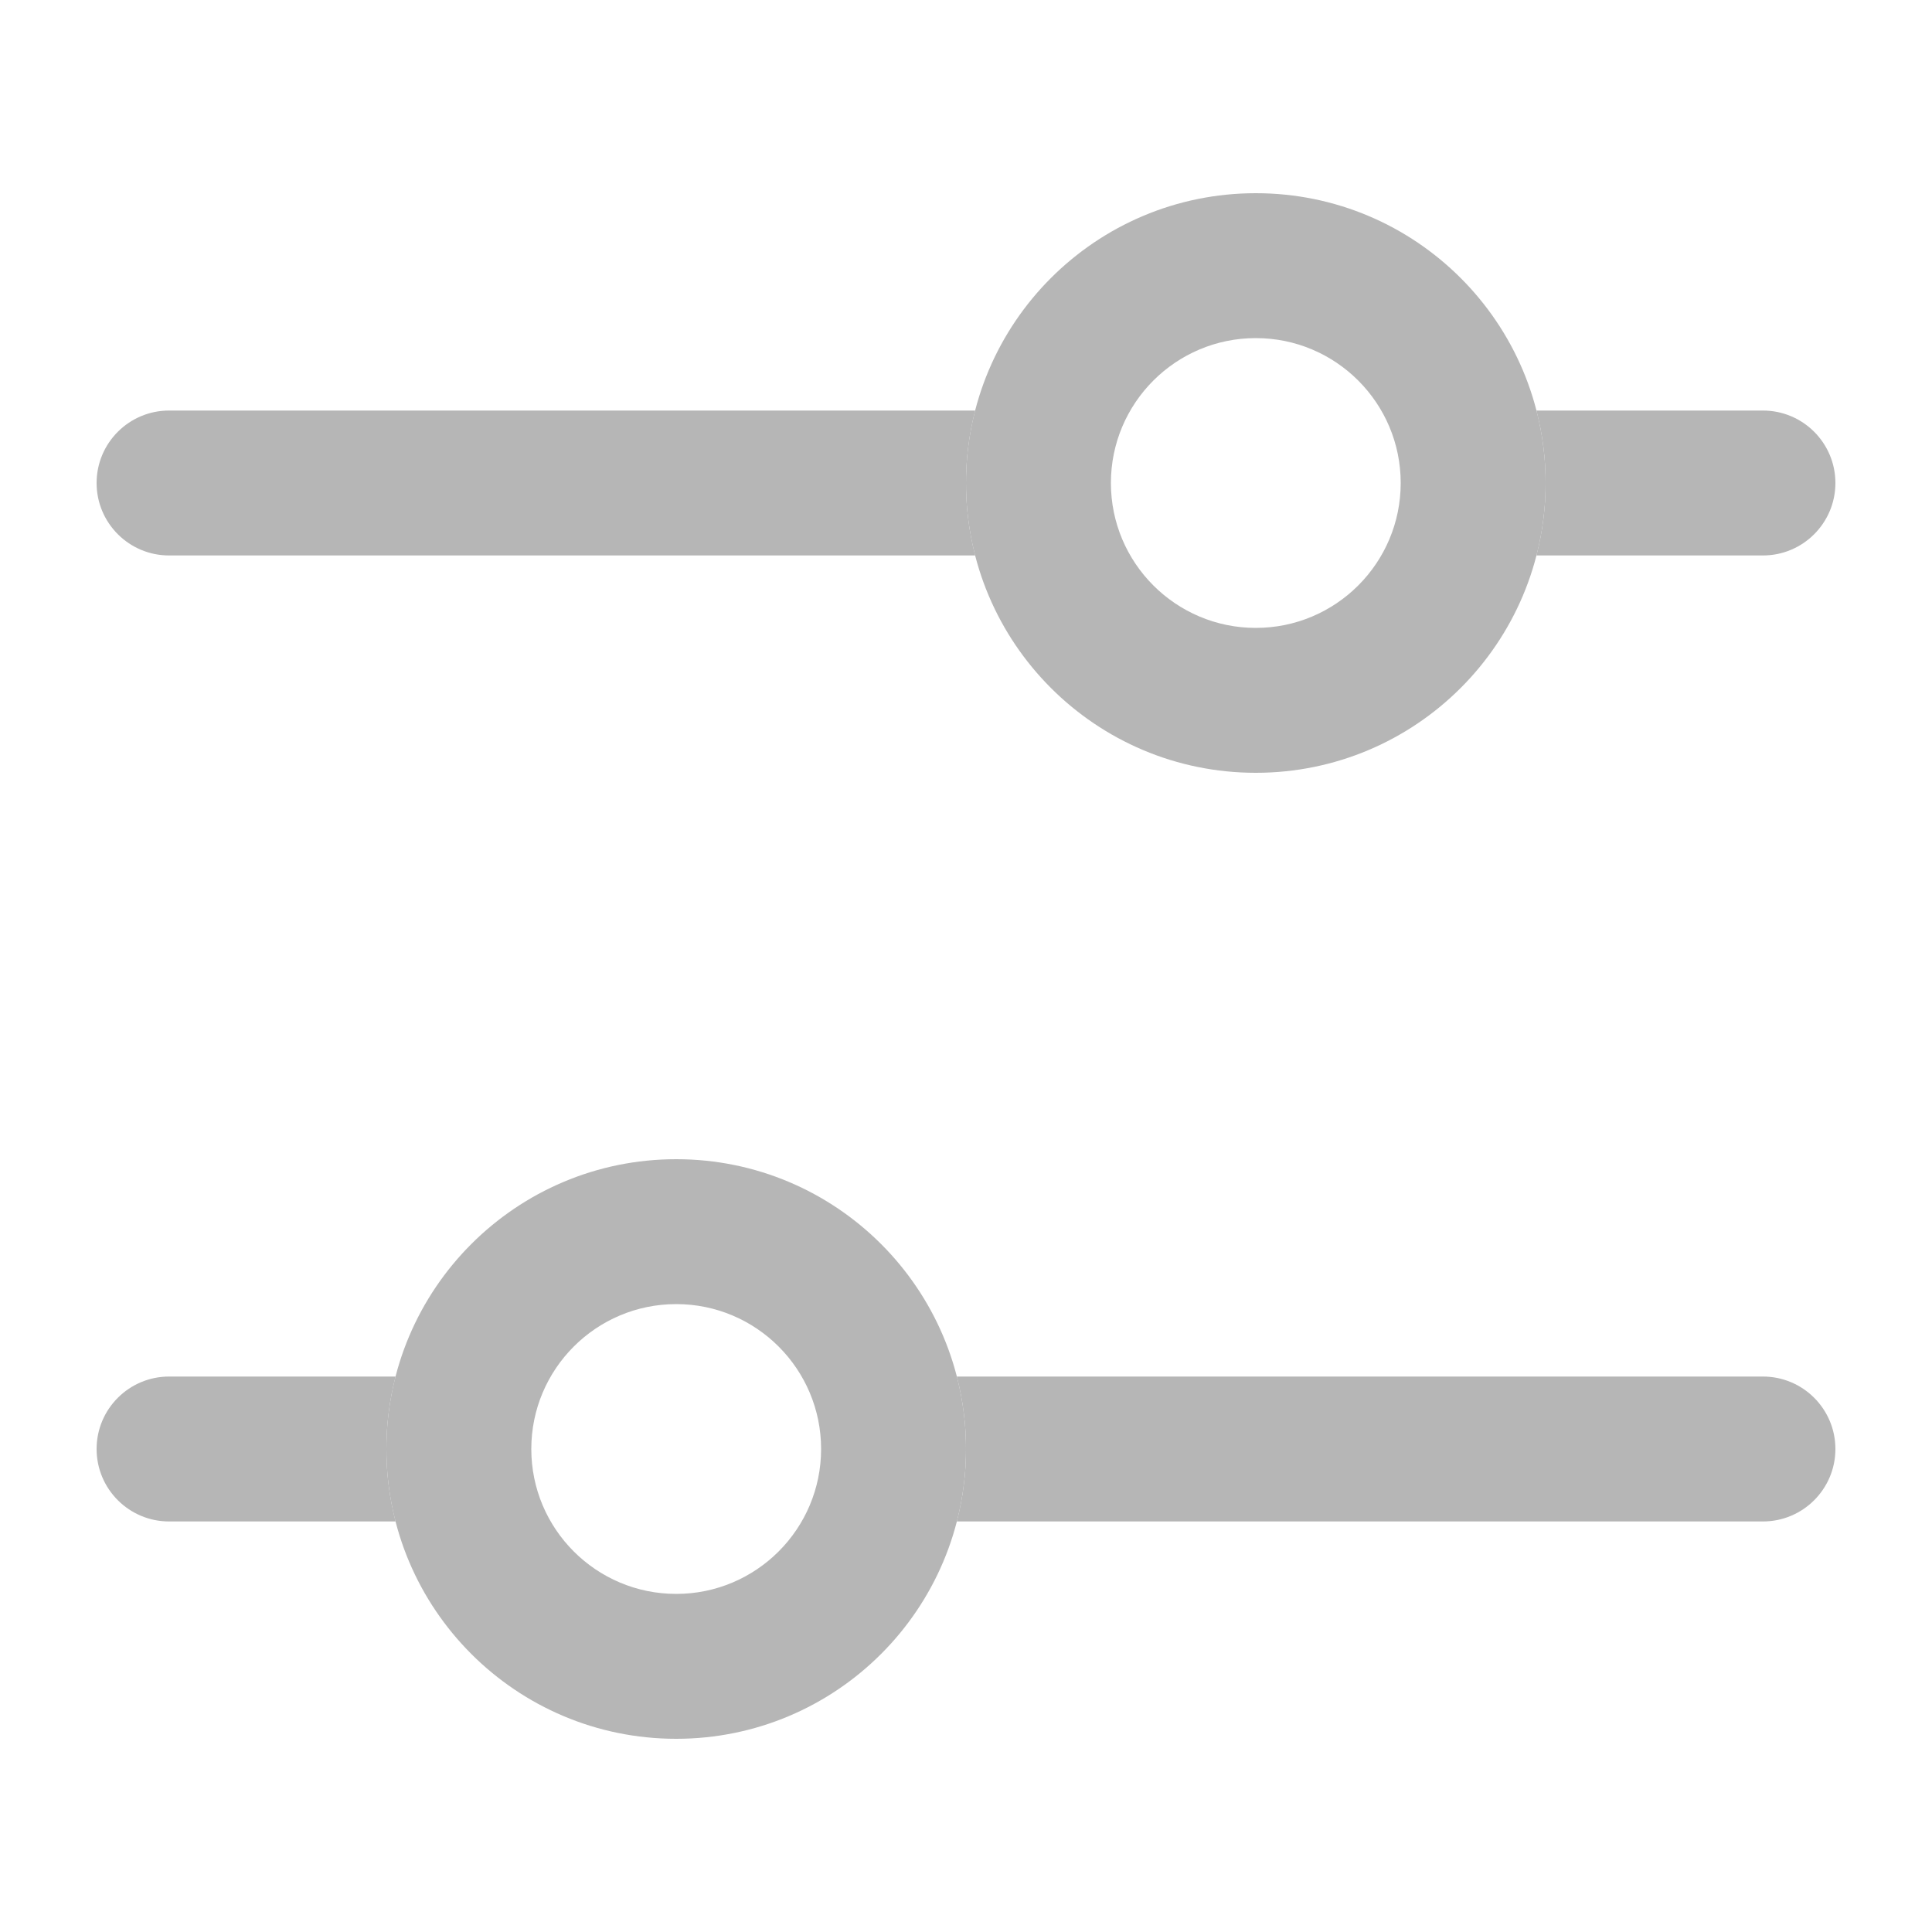 <svg width="20" height="20" viewBox="0 0 20 20" fill="none" xmlns="http://www.w3.org/2000/svg">
<path fill-rule="evenodd" clip-rule="evenodd" d="M13 6.5C13.828 6.5 14.5 5.828 14.5 5C14.5 4.172 13.828 3.5 13 3.5C12.172 3.5 11.5 4.172 11.5 5C11.5 5.828 12.172 6.5 13 6.5ZM13 8C14.657 8 16 6.657 16 5C16 3.343 14.657 2 13 2C11.343 2 10 3.343 10 5C10 6.657 11.343 8 13 8Z" fill="#b6b6b6"/>
<path fill-rule="evenodd" clip-rule="evenodd" d="M7 16.5C6.172 16.5 5.5 15.828 5.5 15C5.5 14.172 6.172 13.5 7 13.5C7.828 13.5 8.5 14.172 8.5 15C8.5 15.828 7.828 16.5 7 16.5ZM7 18C5.343 18 4 16.657 4 15C4 13.343 5.343 12 7 12C8.657 12 10 13.343 10 15C10 16.657 8.657 18 7 18Z" fill="#b6b6b6"/>
<path fill-rule="evenodd" clip-rule="evenodd" d="M15.905 5.75C15.967 5.51 16 5.259 16 5C16 4.741 15.967 4.49 15.905 4.25H18.25C18.664 4.25 19 4.586 19 5C19 5.414 18.664 5.75 18.25 5.75H15.905ZM10.095 5.75H1.75C1.336 5.75 1 5.414 1 5C1 4.586 1.336 4.25 1.75 4.25H10.095C10.033 4.49 10 4.741 10 5C10 5.259 10.033 5.51 10.095 5.75Z" fill="#b6b6b6"/>
<path fill-rule="evenodd" clip-rule="evenodd" d="M4.095 15.75C4.033 15.51 4 15.259 4 15C4 14.741 4.033 14.49 4.095 14.25H1.75C1.336 14.25 1 14.586 1 15C1 15.414 1.336 15.75 1.75 15.75H4.095ZM9.905 15.75H18.25C18.664 15.75 19 15.414 19 15C19 14.586 18.664 14.25 18.25 14.25H9.905C9.967 14.49 10 14.741 10 15C10 15.259 9.967 15.51 9.905 15.75Z" fill="#b6b6b6"/>
</svg>
